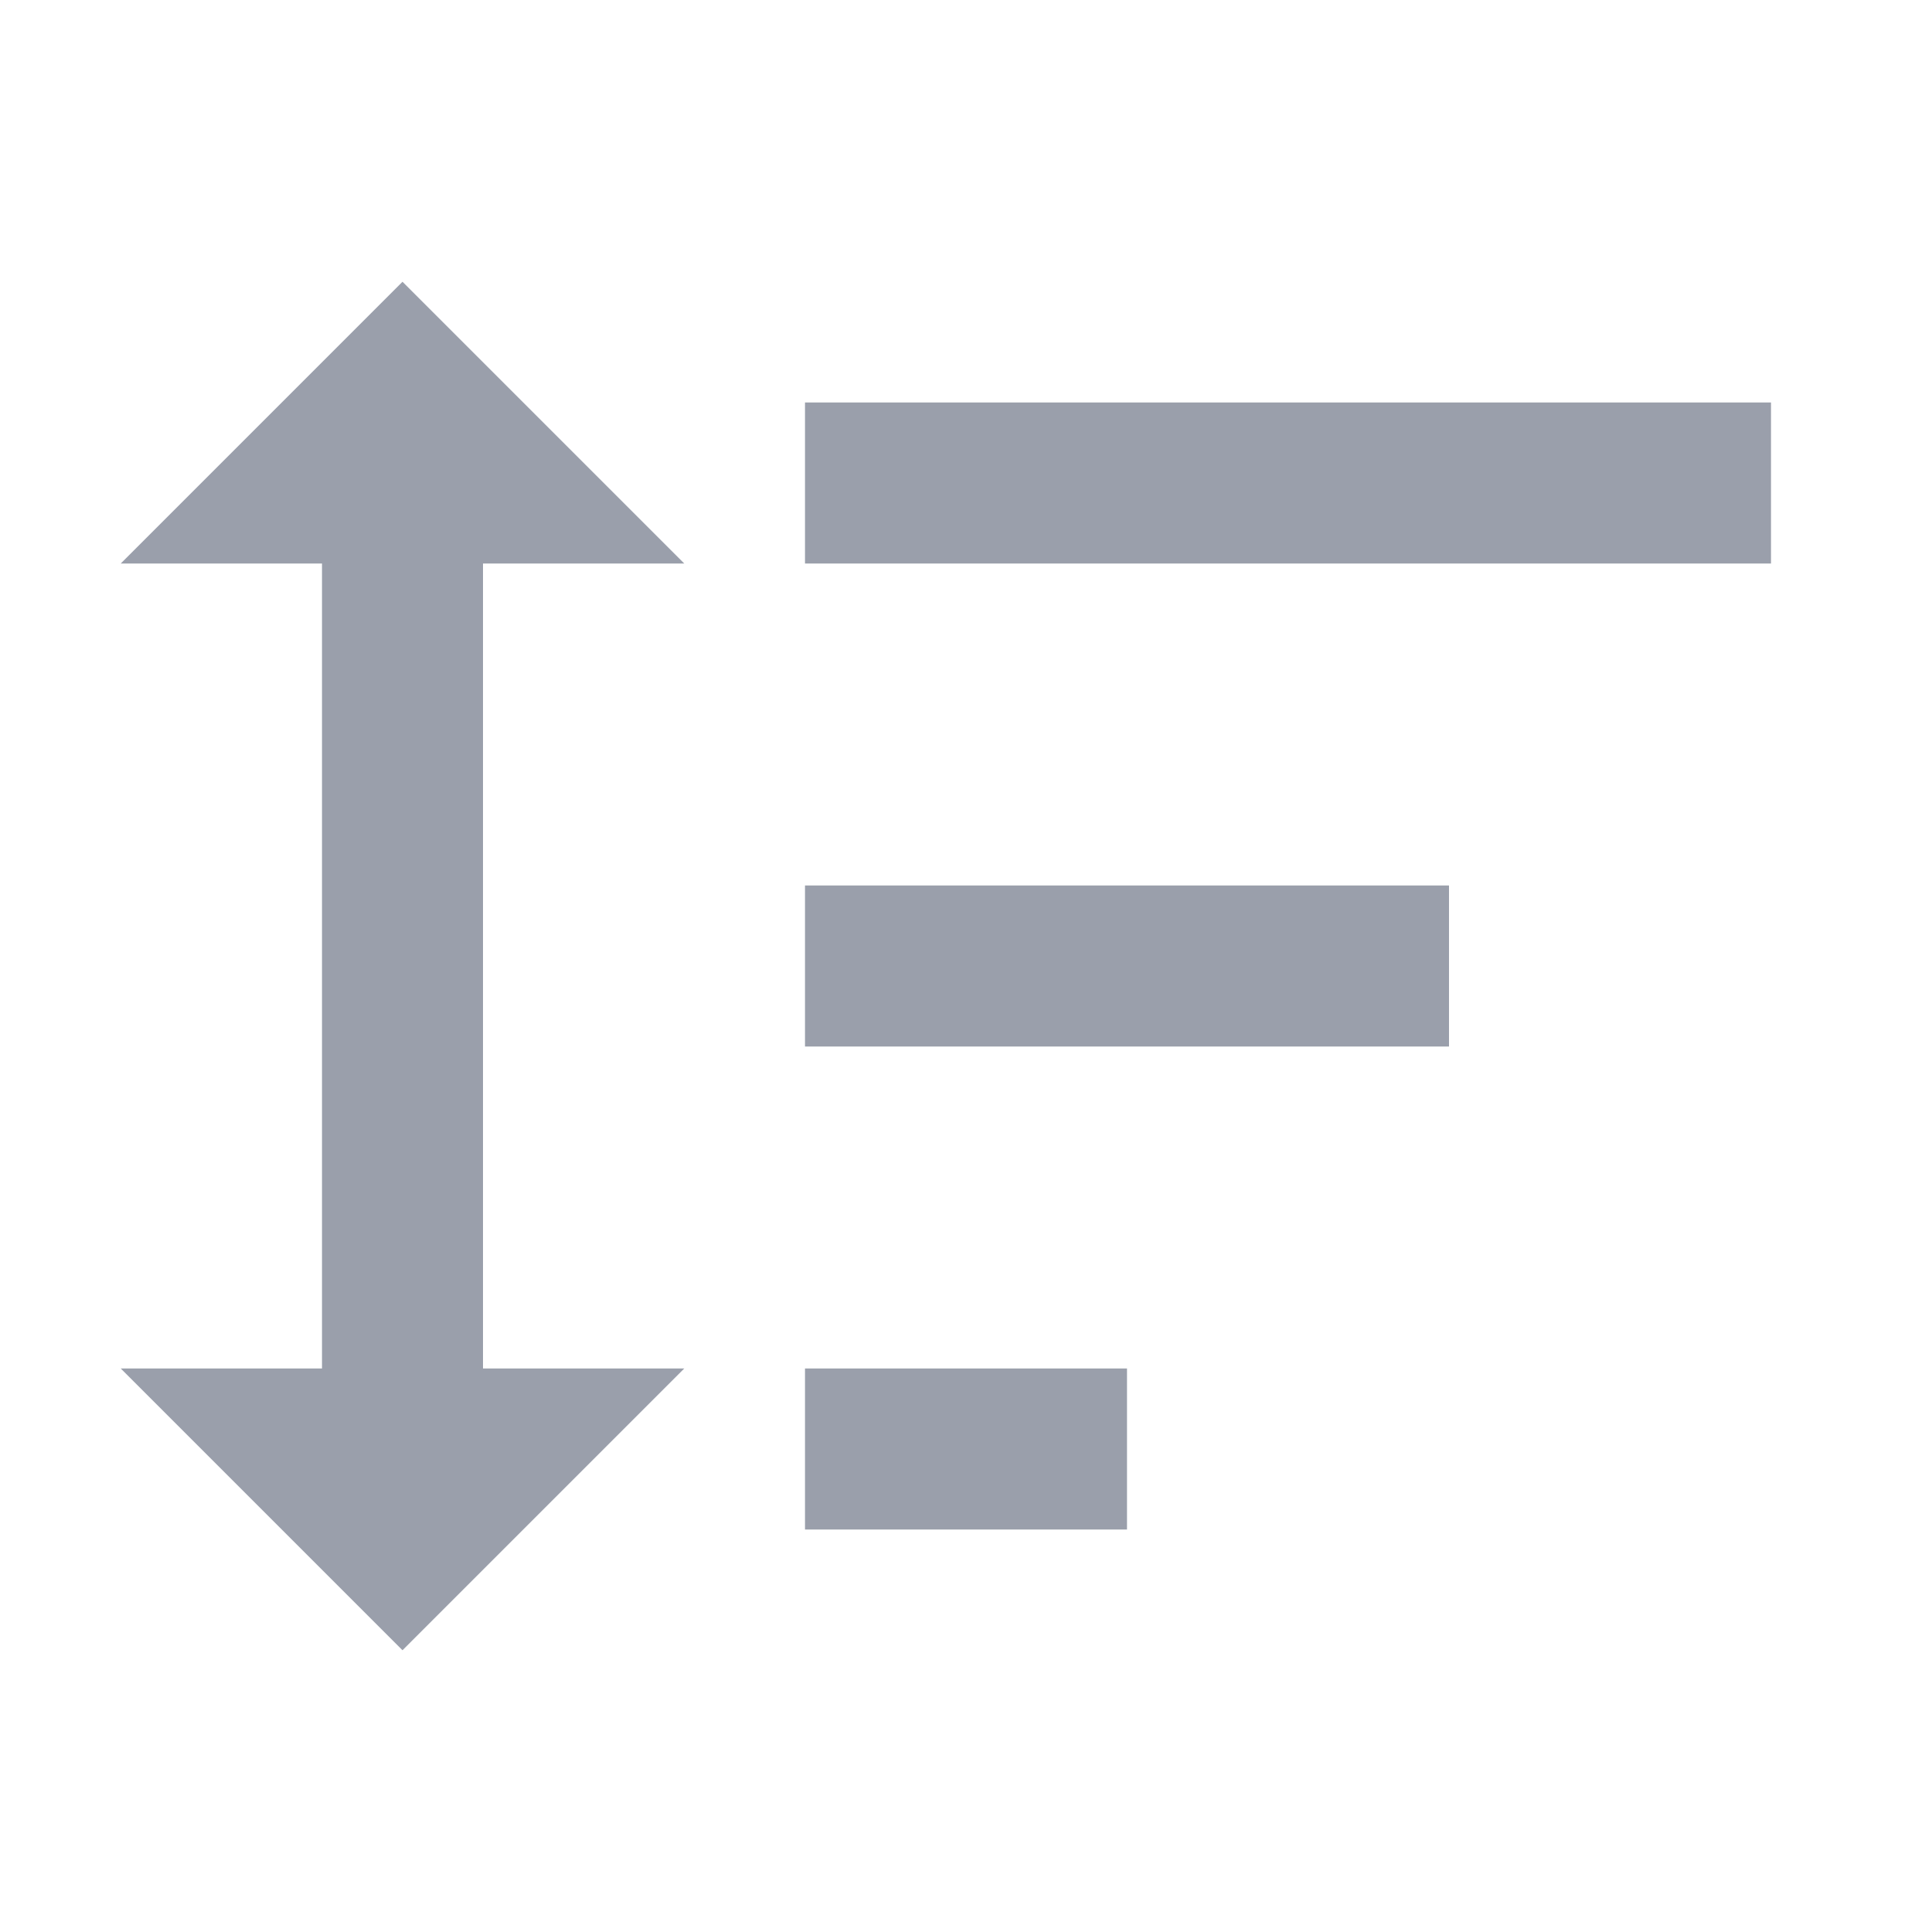 <?xml version="1.0" standalone="no"?><!DOCTYPE svg PUBLIC "-//W3C//DTD SVG 1.1//EN" "http://www.w3.org/Graphics/SVG/1.1/DTD/svg11.dtd"><svg t="1611735917501" class="icon" viewBox="0 0 1024 1024" version="1.1" xmlns="http://www.w3.org/2000/svg" p-id="5550" xmlns:xlink="http://www.w3.org/1999/xlink" width="200" height="200"><defs><style type="text/css"></style></defs><path d="M426.667 554.667 426.667 469.333 768 469.333 768 554.667 426.667 554.667M426.667 810.667 426.667 725.333 597.333 725.333 597.333 810.667 426.667 810.667M426.667 298.667 426.667 213.333 938.667 213.333 938.667 298.667 426.667 298.667M256 725.333 362.667 725.333 213.333 874.667 64 725.333 170.667 725.333 170.667 298.667 64 298.667 213.333 149.333 362.667 298.667 256 298.667 256 725.333Z" p-id="5551" fill="#9A9FAB"></path></svg>